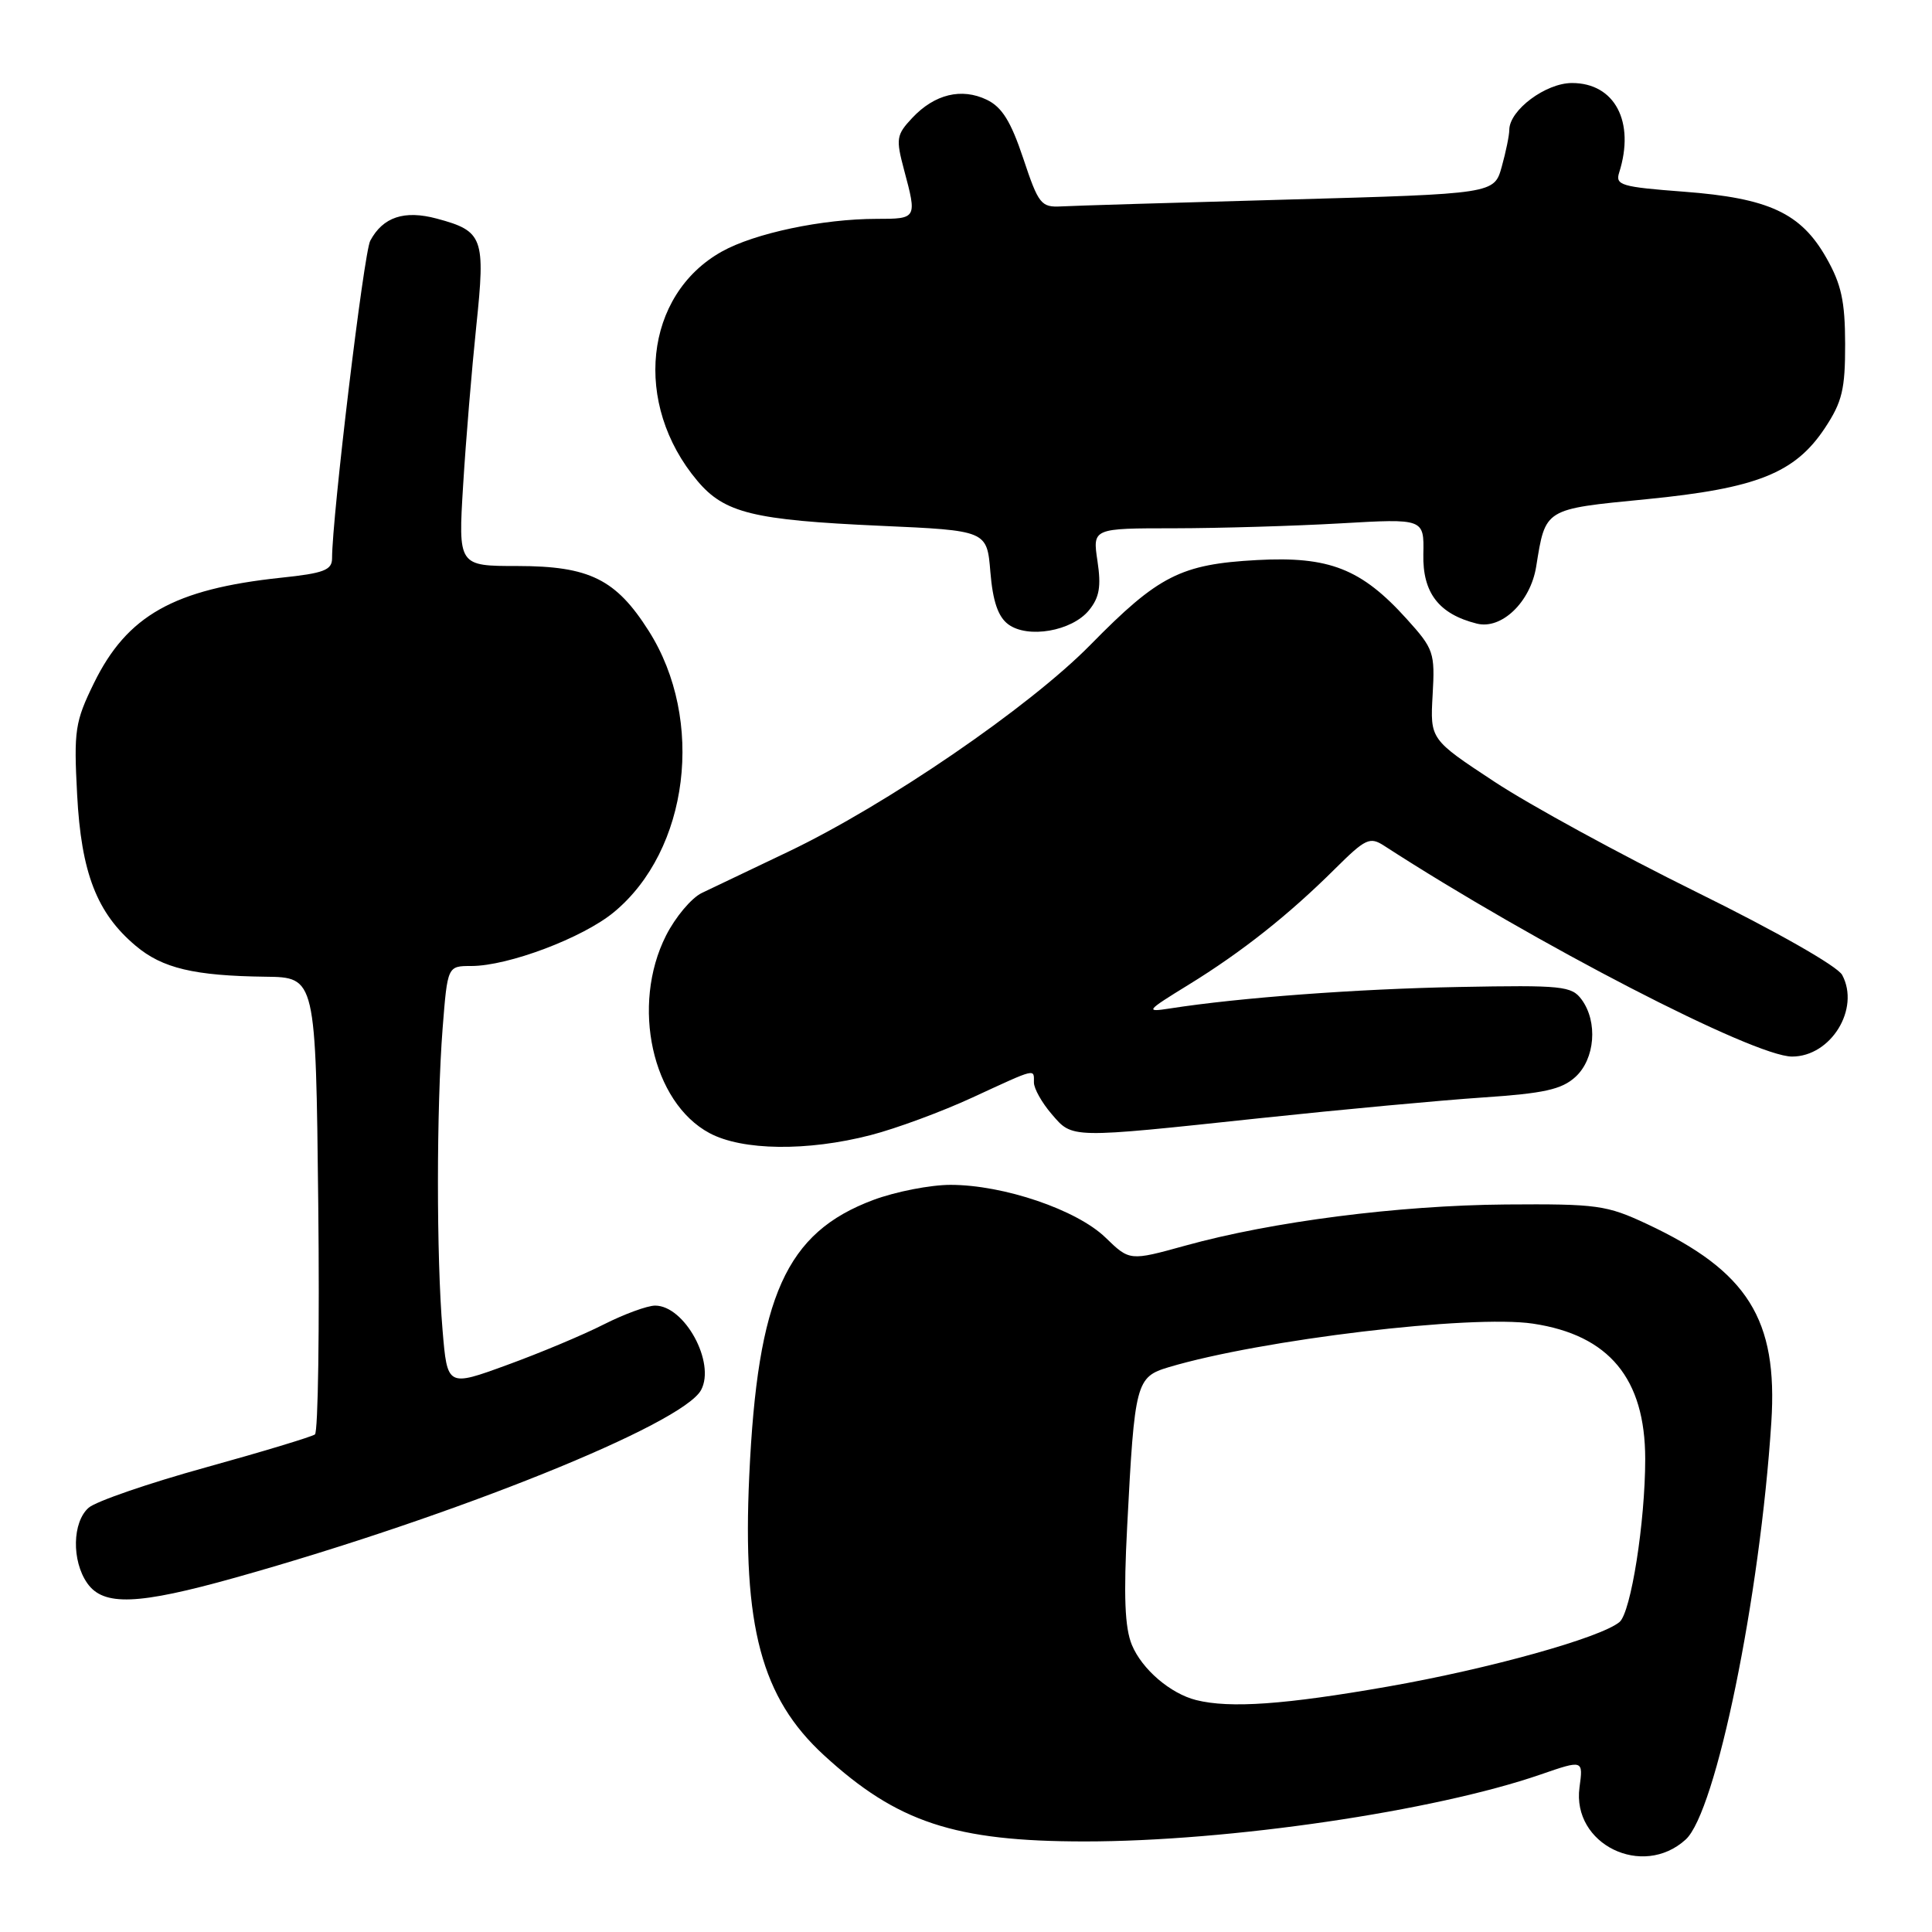 <?xml version="1.0" encoding="UTF-8" standalone="no"?>
<!DOCTYPE svg PUBLIC "-//W3C//DTD SVG 1.1//EN" "http://www.w3.org/Graphics/SVG/1.1/DTD/svg11.dtd" >
<svg xmlns="http://www.w3.org/2000/svg" xmlns:xlink="http://www.w3.org/1999/xlink" version="1.1" viewBox="0 0 256 256">
 <g >
 <path fill="currentColor"
d=" M 223.36 243.75 C 227.37 240.11 233.21 211.65 234.71 188.45 C 235.59 174.82 231.60 168.45 218.24 162.19 C 212.88 159.68 211.63 159.51 199.50 159.60 C 185.28 159.72 168.58 161.86 157.07 165.05 C 149.69 167.09 149.69 167.09 146.48 163.98 C 142.68 160.30 132.98 157.00 125.95 157.00 C 123.27 157.00 118.67 157.90 115.72 159.00 C 104.15 163.33 100.38 171.71 99.28 195.55 C 98.36 215.50 100.89 224.97 109.17 232.57 C 118.87 241.48 126.50 244.00 143.75 244.00 C 162.79 244.00 190.04 240.00 204.14 235.13 C 209.79 233.18 209.79 233.18 209.29 236.85 C 208.28 244.37 217.64 248.96 223.36 243.75 Z  M 31.23 209.03 C 60.33 200.86 90.48 188.71 92.90 184.18 C 94.84 180.56 90.72 173.00 86.81 173.00 C 85.78 173.00 82.72 174.12 80.01 175.49 C 77.30 176.87 71.53 179.29 67.18 180.87 C 59.27 183.76 59.27 183.76 58.64 176.23 C 57.82 166.58 57.83 146.84 58.65 136.25 C 59.30 128.00 59.30 128.00 62.45 128.00 C 67.34 128.00 77.21 124.28 81.33 120.88 C 91.29 112.67 93.44 95.39 85.96 83.60 C 81.62 76.75 78.10 75.01 68.60 75.00 C 60.71 75.00 60.71 75.00 61.37 64.25 C 61.73 58.34 62.52 48.87 63.11 43.21 C 64.34 31.47 64.03 30.62 57.89 28.97 C 53.58 27.81 50.74 28.75 49.06 31.90 C 48.21 33.47 44.00 68.53 44.00 73.98 C 44.00 75.54 42.91 75.96 37.25 76.55 C 23.03 78.06 16.84 81.55 12.44 90.53 C 9.94 95.65 9.77 96.77 10.22 105.28 C 10.76 115.65 12.83 121.00 17.99 125.33 C 21.51 128.30 25.73 129.30 35.17 129.42 C 41.84 129.50 41.84 129.50 42.17 159.50 C 42.35 176.00 42.15 189.76 41.73 190.07 C 41.31 190.38 34.78 192.36 27.23 194.45 C 19.68 196.54 12.71 198.94 11.75 199.78 C 9.58 201.68 9.48 206.81 11.56 209.78 C 13.71 212.85 18.25 212.67 31.23 209.03 Z  M 115.36 150.41 C 118.74 149.54 124.83 147.29 128.89 145.41 C 137.43 141.47 137.00 141.57 137.00 143.44 C 137.00 144.24 138.05 146.11 139.34 147.61 C 142.15 150.88 141.58 150.87 167.00 148.16 C 177.72 147.02 191.00 145.79 196.50 145.42 C 204.59 144.88 206.93 144.36 208.75 142.70 C 211.35 140.33 211.75 135.40 209.57 132.44 C 208.25 130.65 207.02 130.52 193.32 130.78 C 179.86 131.03 164.13 132.20 155.00 133.63 C 151.70 134.14 151.84 133.96 157.50 130.48 C 164.54 126.15 170.78 121.21 176.91 115.11 C 180.94 111.11 181.51 110.84 183.41 112.07 C 203.46 125.05 232.40 140.00 237.46 140.00 C 242.61 140.00 246.50 133.67 244.10 129.19 C 243.48 128.03 235.38 123.42 224.77 118.19 C 214.72 113.23 202.68 106.66 198.00 103.57 C 189.50 97.97 189.50 97.97 189.83 92.08 C 190.15 86.48 189.99 85.99 186.40 82.02 C 180.39 75.36 176.13 73.69 166.56 74.21 C 156.46 74.76 153.49 76.27 144.50 85.43 C 136.39 93.69 117.43 106.67 104.40 112.88 C 99.51 115.21 94.38 117.66 93.00 118.32 C 91.62 118.98 89.49 121.52 88.25 123.97 C 83.58 133.22 86.41 146.07 94.01 150.14 C 98.35 152.47 106.97 152.58 115.36 150.41 Z  M 144.29 80.87 C 145.68 79.17 145.93 77.72 145.42 74.34 C 144.77 70.00 144.77 70.00 155.64 70.00 C 161.61 69.99 171.49 69.70 177.60 69.35 C 188.70 68.71 188.70 68.71 188.60 73.44 C 188.49 78.56 190.66 81.37 195.68 82.63 C 198.96 83.46 202.79 79.78 203.55 75.09 C 204.80 67.33 204.55 67.48 218.14 66.15 C 232.79 64.71 237.85 62.70 241.82 56.70 C 244.10 53.25 244.50 51.58 244.49 45.57 C 244.48 39.90 243.98 37.64 241.99 34.15 C 238.62 28.22 234.37 26.25 223.11 25.40 C 214.81 24.77 214.01 24.54 214.55 22.86 C 216.68 16.14 213.97 11.00 208.30 11.00 C 204.81 11.00 200.01 14.59 199.99 17.20 C 199.99 17.92 199.54 20.12 198.99 22.09 C 197.99 25.68 197.99 25.68 170.75 26.44 C 155.76 26.85 142.21 27.26 140.63 27.35 C 137.95 27.49 137.61 27.07 135.59 21.00 C 133.95 16.09 132.77 14.19 130.76 13.22 C 127.41 11.61 123.85 12.47 120.89 15.61 C 118.76 17.88 118.69 18.37 119.80 22.54 C 121.52 28.96 121.49 29.00 116.18 29.00 C 109.00 29.00 100.00 30.90 95.65 33.33 C 85.36 39.08 83.82 53.53 92.41 63.72 C 96.00 67.98 99.79 68.91 116.64 69.67 C 130.78 70.30 130.78 70.30 131.23 75.80 C 131.55 79.67 132.25 81.72 133.59 82.72 C 136.18 84.65 142.02 83.64 144.29 80.87 Z  M 158.50 225.27 C 155.08 224.41 151.32 221.19 149.98 217.96 C 149.04 215.68 148.87 211.51 149.36 202.18 C 150.34 183.18 150.53 182.46 154.86 181.16 C 167.12 177.50 194.97 174.17 203.13 175.39 C 213.21 176.90 217.99 182.66 218.00 193.31 C 218.00 201.65 216.11 213.67 214.59 214.93 C 212.06 217.02 197.37 221.12 183.90 223.48 C 170.27 225.87 162.97 226.39 158.50 225.27 Z "/>
</g>
</svg>